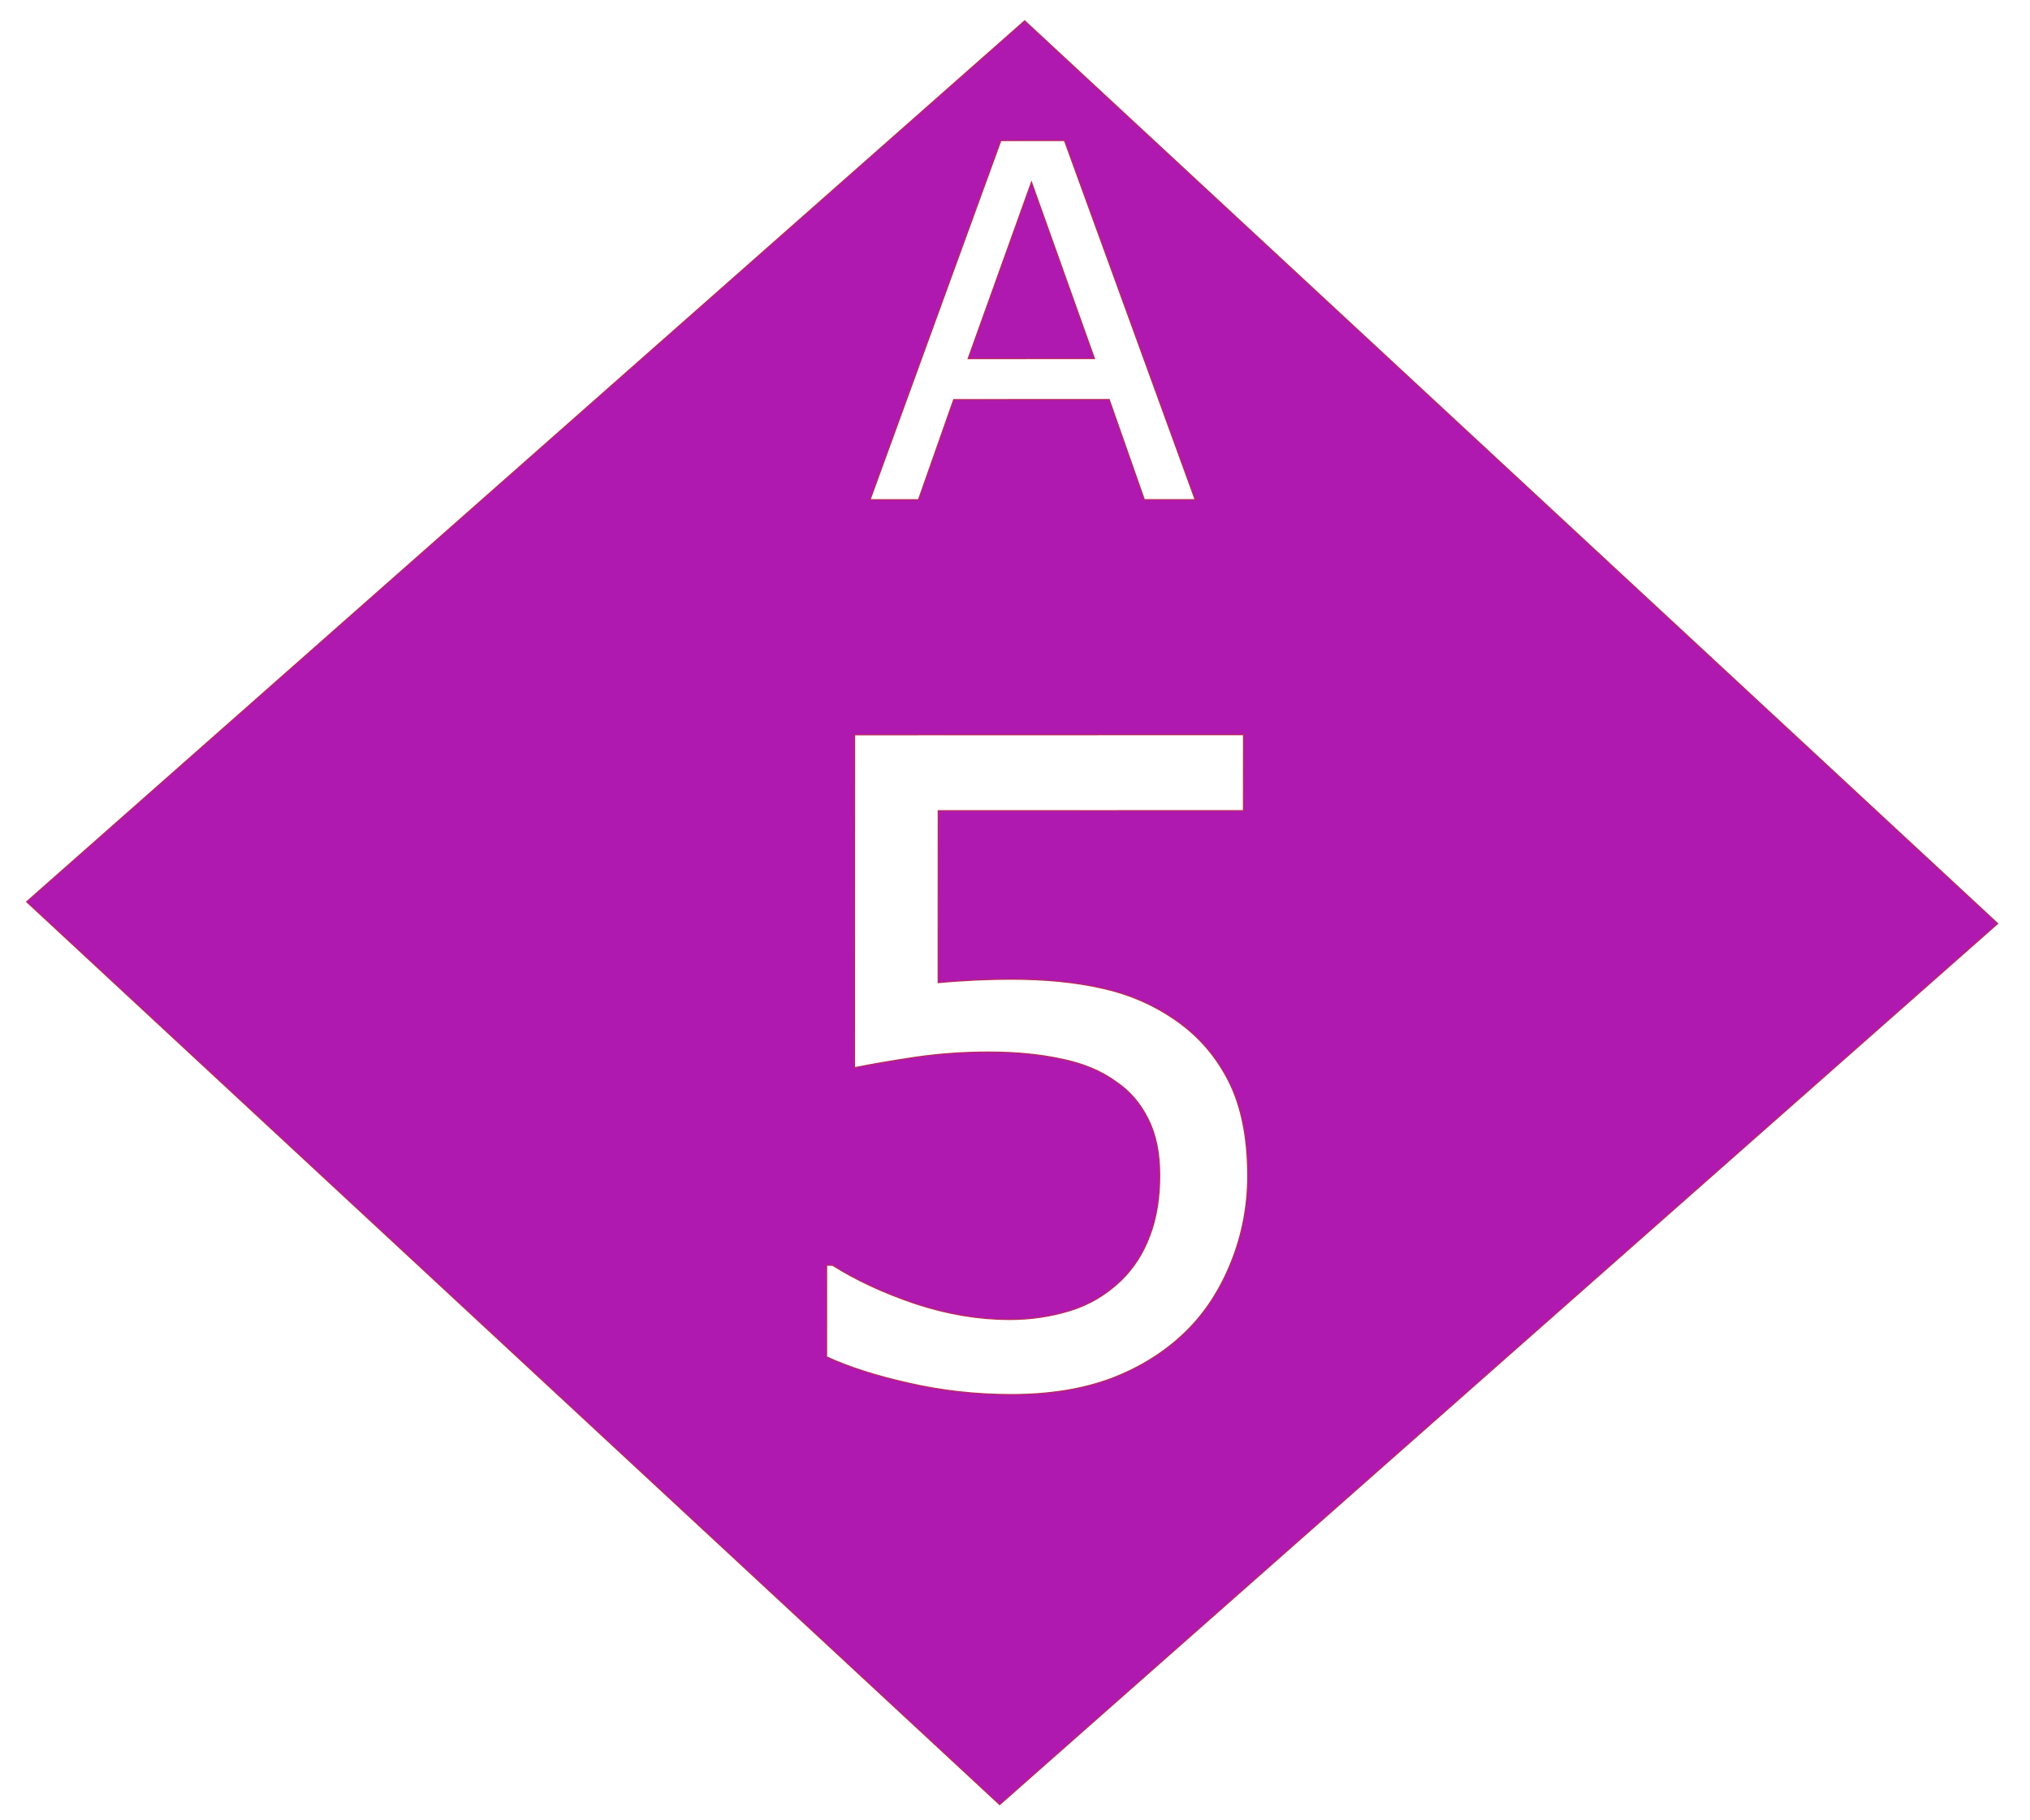 <?xml version="1.0" encoding="UTF-8" standalone="no"?>
<!-- Created with Inkscape (http://www.inkscape.org/) -->

<svg
   width="29mm"
   height="26mm"
   viewBox="0 0 29 26"
   version="1.1"
   id="svg1"
   inkscape:version="1.3.2 (091e20e, 2023-11-25, custom)"
   sodipodi:docname="Oo.svg"
   xmlns:inkscape="http://www.inkscape.org/namespaces/inkscape"
   xmlns:sodipodi="http://sodipodi.sourceforge.net/DTD/sodipodi-0.dtd"
   xmlns="http://www.w3.org/2000/svg"
   xmlns:svg="http://www.w3.org/2000/svg">
  <sodipodi:namedview
     id="namedview1"
     pagecolor="#ffffff"
     bordercolor="#000000"
     borderopacity="0.25"
     inkscape:showpageshadow="2"
     inkscape:pageopacity="0.0"
     inkscape:pagecheckerboard="0"
     inkscape:deskcolor="#d1d1d1"
     inkscape:document-units="mm"
     inkscape:zoom="4.3963502"
     inkscape:cx="80.86253"
     inkscape:cy="86.321604"
     inkscape:window-width="1920"
     inkscape:window-height="1129"
     inkscape:window-x="-8"
     inkscape:window-y="-8"
     inkscape:window-maximized="1"
     inkscape:current-layer="svg1" />
  <defs
     id="defs1" />
  <path
     id="rect5"
     style="fill:#af19af;fill-opacity:1;stroke:#b82960;stroke-width:0.017"
     d="M 9.961 -9.782 L 9.96 9.226 L 28.923 9.226 L 28.923 -9.783 L 9.961 -9.782 z M 11.023 -8.29 L 11.628 -8.912 L 16.735 -6.41 L 16.251 -5.913 L 14.84 -6.623 L 13.364 -5.106 L 14.107 -3.709 L 13.646 -3.235 L 11.023 -8.29 z M 11.764 -8.15 L 13.06 -5.678 L 14.259 -6.91 L 11.764 -8.15 z M 16.029 -0.611 L 19.725 -4.41 L 20.542 -3.61 L 17.642 -0.63 L 19.492 1.179 C 19.598 1.045 19.71 0.912 19.827 0.778 C 19.945 0.645 20.049 0.532 20.14 0.439 C 20.472 0.097 20.797 -0.171 21.112 -0.364 C 21.425 -0.561 21.766 -0.687 22.137 -0.743 C 22.529 -0.802 22.92 -0.761 23.312 -0.621 C 23.704 -0.48 24.104 -0.21 24.512 0.189 C 24.836 0.505 25.094 0.862 25.285 1.259 C 25.476 1.655 25.583 2.046 25.603 2.431 C 25.624 2.847 25.555 3.255 25.399 3.653 C 25.242 4.045 24.983 4.427 24.623 4.797 C 24.287 5.142 23.924 5.434 23.532 5.675 C 23.143 5.918 22.786 6.095 22.459 6.206 L 21.473 5.242 L 21.531 5.183 C 21.919 5.109 22.321 4.973 22.739 4.775 C 23.154 4.574 23.507 4.323 23.798 4.024 C 23.993 3.823 24.151 3.599 24.27 3.352 C 24.392 3.101 24.446 2.827 24.434 2.527 C 24.421 2.272 24.351 2.022 24.225 1.777 C 24.101 1.529 23.916 1.285 23.67 1.045 C 23.43 0.81 23.191 0.65 22.951 0.565 C 22.715 0.478 22.482 0.451 22.253 0.487 C 21.992 0.518 21.735 0.617 21.482 0.783 C 21.229 0.943 20.975 1.154 20.722 1.414 C 20.48 1.662 20.265 1.921 20.077 2.189 C 19.892 2.455 19.737 2.689 19.612 2.892 L 16.029 -0.611 z "
     transform="matrix(0.733,0.68,-0.75,0.662,0,0)" />
  <g
     inkscape:label="Layer 1"
     inkscape:groupmode="layer"
     id="layer1" />
</svg>
